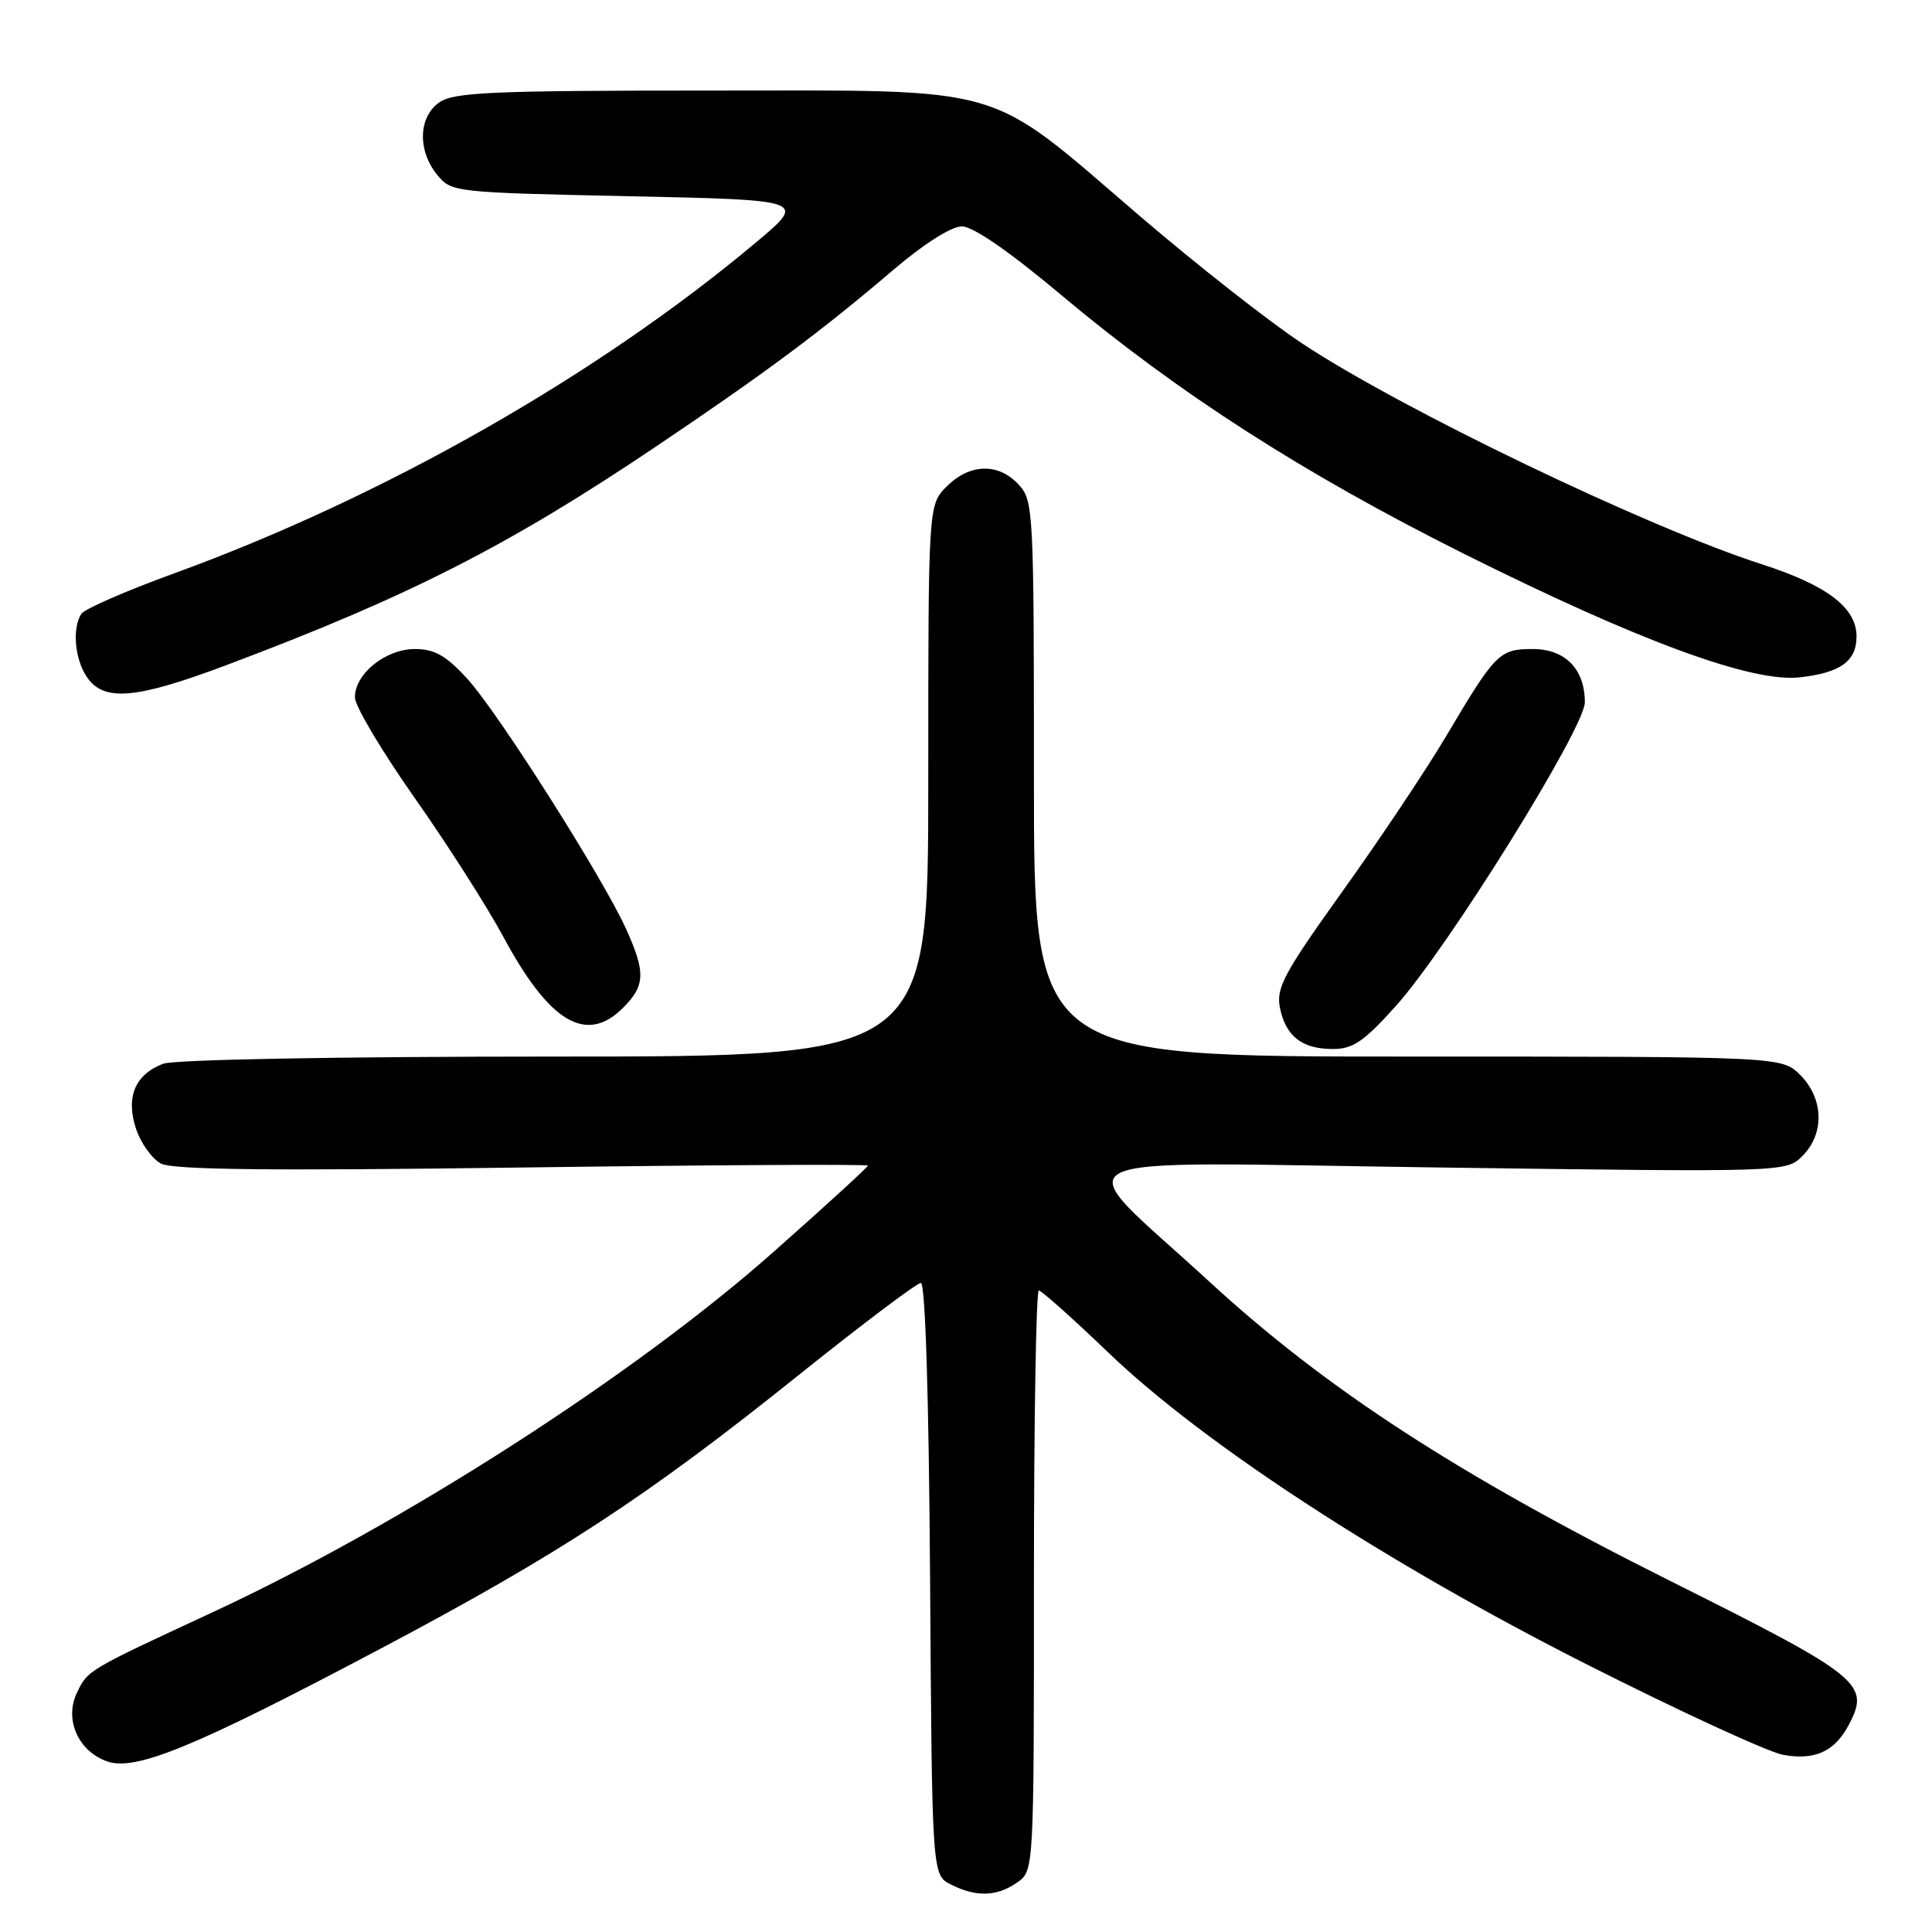 <?xml version="1.0" encoding="UTF-8" standalone="no"?>
<!DOCTYPE svg PUBLIC "-//W3C//DTD SVG 1.1//EN" "http://www.w3.org/Graphics/SVG/1.1/DTD/svg11.dtd" >
<svg xmlns="http://www.w3.org/2000/svg" xmlns:xlink="http://www.w3.org/1999/xlink" version="1.1" viewBox="0 0 256 256">
 <g >
 <path fill="currentColor"
d=" M 134.78 249.44 C 137.00 247.89 137.00 247.89 137.00 209.44 C 137.00 188.30 137.29 171.00 137.65 171.00 C 138.00 171.00 142.17 174.72 146.90 179.26 C 159.53 191.38 183.83 207.20 210.57 220.70 C 222.72 226.83 234.26 232.14 236.22 232.51 C 240.41 233.30 243.06 232.12 244.92 228.65 C 247.87 223.13 246.73 222.20 221.47 209.56 C 193.20 195.42 175.79 184.12 160.26 169.84 C 141.14 152.25 137.63 153.99 190.80 154.70 C 236.68 155.32 236.68 155.32 238.84 153.16 C 241.78 150.22 241.65 145.56 238.55 142.45 C 236.09 140.00 236.09 140.00 186.55 140.00 C 137.00 140.00 137.00 140.00 137.00 103.19 C 137.00 67.52 136.94 66.31 134.96 64.19 C 132.28 61.31 128.49 61.41 125.45 64.45 C 123.00 66.91 123.00 66.91 123.00 103.45 C 123.00 140.00 123.00 140.00 73.57 140.00 C 44.69 140.00 23.09 140.40 21.63 140.95 C 17.89 142.37 16.64 145.37 18.02 149.56 C 18.65 151.46 20.13 153.53 21.31 154.17 C 22.89 155.01 35.60 155.15 69.23 154.70 C 94.40 154.36 115.00 154.25 115.00 154.45 C 115.00 154.65 109.38 159.79 102.50 165.88 C 83.99 182.28 53.37 201.94 28.03 213.70 C 11.56 221.34 11.63 221.30 10.20 224.29 C 8.49 227.82 10.35 232.05 14.21 233.40 C 17.95 234.72 25.82 231.48 50.27 218.54 C 74.09 205.94 85.61 198.41 105.77 182.25 C 114.18 175.51 121.49 170.00 122.02 170.00 C 122.61 170.00 123.08 185.12 123.24 209.22 C 123.50 248.44 123.50 248.44 126.00 249.71 C 129.35 251.40 132.10 251.32 134.78 249.44 Z  M 185.00 133.25 C 191.88 125.57 210.00 96.45 210.00 93.06 C 210.00 88.66 207.40 86.00 203.10 86.00 C 198.67 86.00 198.16 86.51 191.59 97.60 C 188.94 102.06 182.78 111.28 177.89 118.10 C 170.17 128.88 169.08 130.89 169.59 133.50 C 170.35 137.30 172.51 139.00 176.61 139.00 C 179.28 139.00 180.74 138.00 185.00 133.25 Z  M 82.55 133.55 C 85.51 130.59 85.57 128.86 82.95 123.07 C 79.84 116.22 65.92 94.29 61.90 89.92 C 59.10 86.86 57.57 86.00 54.97 86.00 C 51.08 86.00 46.99 89.31 47.03 92.42 C 47.04 93.57 50.60 99.54 54.93 105.71 C 59.27 111.87 64.54 120.13 66.66 124.07 C 72.80 135.50 77.68 138.41 82.55 133.55 Z  M 30.11 88.09 C 54.14 79.06 67.41 72.30 86.95 59.15 C 101.47 49.38 108.80 43.92 118.31 35.81 C 122.39 32.33 126.05 30.00 127.45 30.00 C 128.94 30.00 133.75 33.32 140.64 39.11 C 156.13 52.10 172.70 62.74 193.98 73.38 C 217.17 84.96 232.15 90.47 238.49 89.75 C 243.87 89.15 246.00 87.61 246.00 84.33 C 246.00 80.52 242.10 77.55 233.39 74.75 C 218.20 69.84 185.66 54.21 172.50 45.48 C 168.10 42.57 158.43 34.97 151.00 28.60 C 130.38 10.92 134.10 12.00 94.03 12.00 C 65.25 12.00 60.13 12.22 58.22 13.56 C 55.44 15.50 55.30 19.91 57.91 23.14 C 59.80 25.47 60.11 25.51 83.35 26.00 C 106.88 26.50 106.88 26.50 100.19 32.11 C 79.12 49.78 50.75 65.91 23.00 76.00 C 16.68 78.30 11.17 80.71 10.77 81.34 C 9.53 83.29 9.92 87.44 11.56 89.78 C 13.82 93.01 18.06 92.63 30.11 88.09 Z "/>
</g>
</svg>